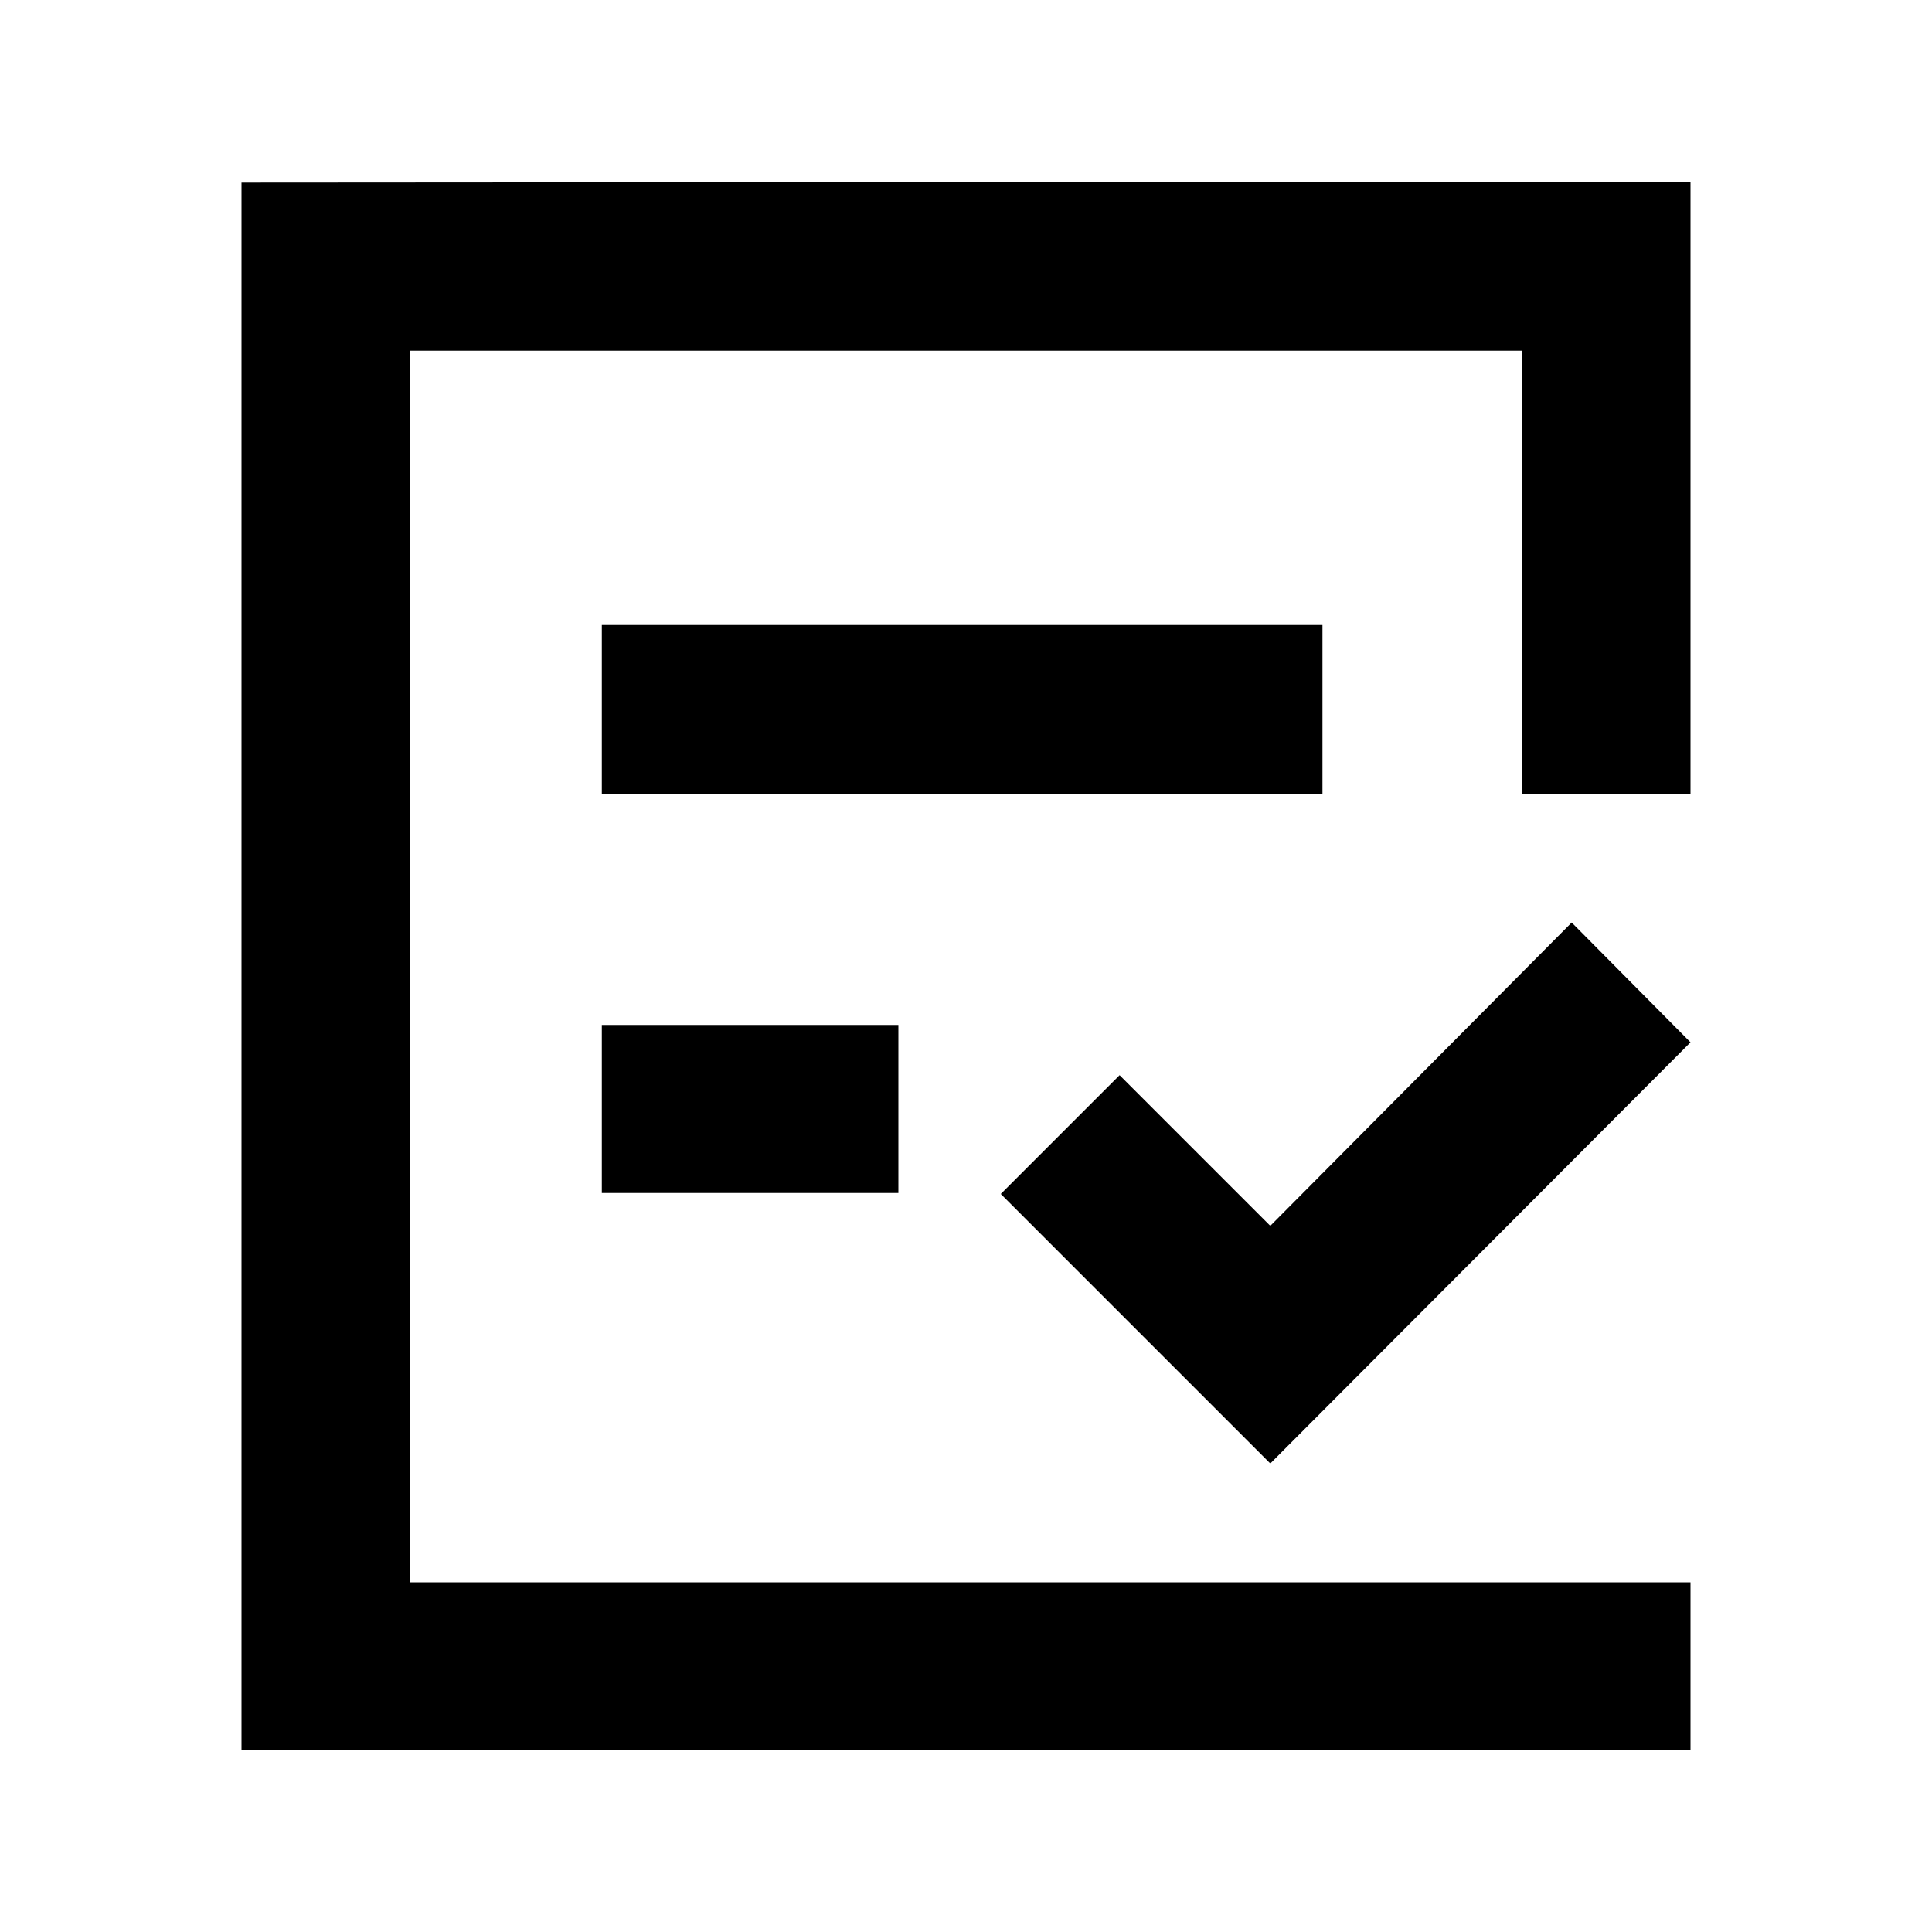 <?xml version="1.0" encoding="utf-8"?>
<!-- Generator: Adobe Illustrator 26.0.1, SVG Export Plug-In . SVG Version: 6.00 Build 0)  -->
<svg version="1.1" id="图层_1" xmlns="http://www.w3.org/2000/svg" xmlns:xlink="http://www.w3.org/1999/xlink" x="0px" y="0px"
	 viewBox="0 0 200 200" style="enable-background:new 0 0 200 200;" xml:space="preserve">
<path d="M175,18.8v63.4h-17.4V36.3H42.4v127.5H175v17.4H25V18.9L175,18.8z M162.7,95.5l12.3,12.4l-43.5,43.6l-27.9-27.9l12.3-12.3
	l15.6,15.6L162.7,95.5L162.7,95.5z M93,106.1v17.4H62.3v-17.4C62.3,106.1,93,106.1,93,106.1z M136.9,64.7v17.5H62.3V64.7H136.9z"/>
</svg>
